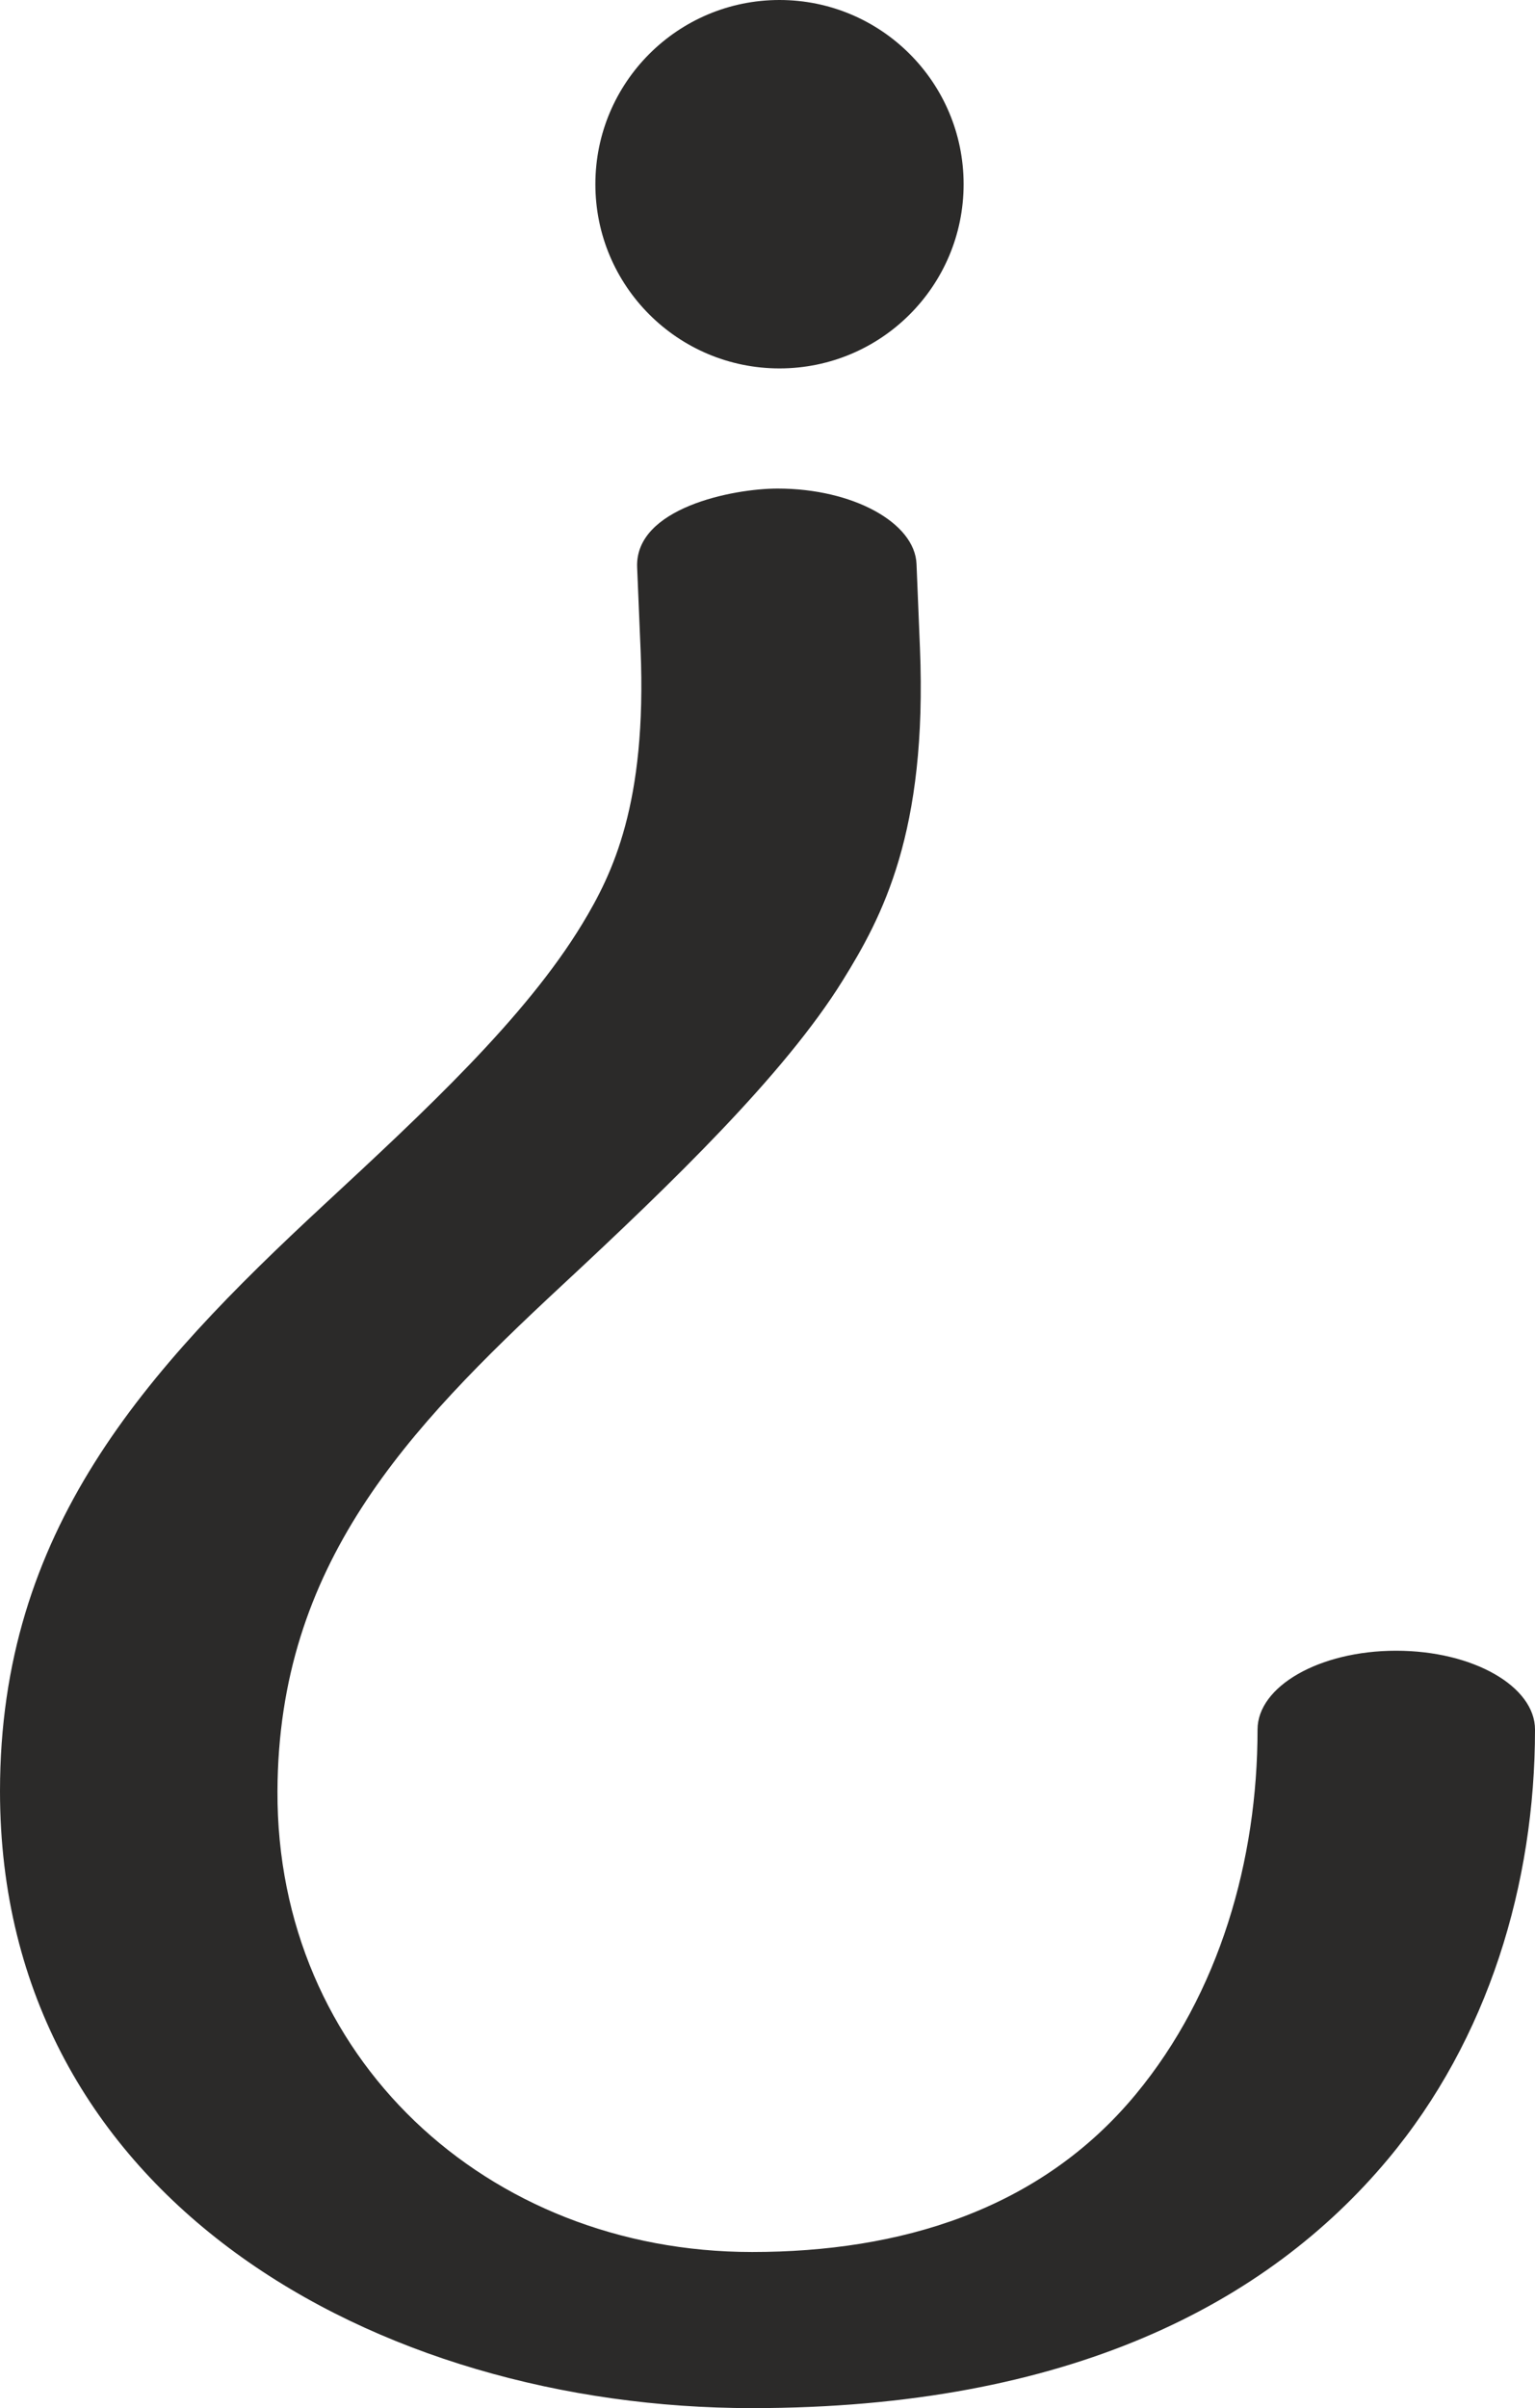 <?xml version="1.0" encoding="UTF-8"?>
<!DOCTYPE svg PUBLIC "-//W3C//DTD SVG 1.1//EN" "http://www.w3.org/Graphics/SVG/1.1/DTD/svg11.dtd">
<!-- Creator: CorelDRAW 2020 (64-Bit) -->
<svg xmlns="http://www.w3.org/2000/svg" xml:space="preserve" width="896px" height="1405px" version="1.1" style="shape-rendering:geometricPrecision; text-rendering:geometricPrecision; image-rendering:optimizeQuality; fill-rule:evenodd; clip-rule:evenodd"
viewBox="0 0 896 1405"
 xmlns:xlink="http://www.w3.org/1999/xlink"
 xmlns:xodm="http://www.corel.com/coreldraw/odm/2003">
 <defs>
  <style type="text/css">
   <![CDATA[
    .fil0 {fill:#2B2A29;fill-rule:nonzero}
   ]]>
  </style>
 </defs>
 <g id="Layer_x0020_1">
  <path class="fil0" d="M371.908 331.034l2 47.988c3.745,89.902 -16.363,130.861 -33.992,159.963 -33.243,54.875 -91.825,109.252 -150.852,163.961 -104.929,97.252 -189.064,189.954 -189.064,342.14 0,237.944 219.946,359.914 439.002,359.914 185.065,0 300.858,-61.246 371.019,-145.076 58.696,-70.133 85.979,-160.851 85.979,-250.83 0,-25.105 -35.991,-45.989 -81.091,-45.989 -44.878,0 -80.869,20.884 -80.869,45.989 0,75.982 -22.19,153.802 -71.093,212.839 -56.181,67.822 -137.966,91.978 -223.945,91.978 -155.072,0 -277.64,-113.976 -277.042,-268.825 0.51,-132.192 75.342,-210.794 165.959,-295.04 64.232,-59.717 129.918,-123.118 163.959,-177.958 23.05,-37.132 49.513,-86.298 45.1,-194.176l-1.999 -48.877c-0.985,-24.051 -37.102,-43.99 -81.092,-43.99 -26.013,0 -83.424,11.294 -81.979,45.989zm83.09 -116.085c59.356,0 107.474,-48.118 107.474,-107.474 0,-59.357 -48.118,-107.475 -107.474,-107.475 -59.356,0 -107.473,48.118 -107.473,107.475 0,59.356 48.117,107.474 107.473,107.474z"/>
 </g>
</svg>
